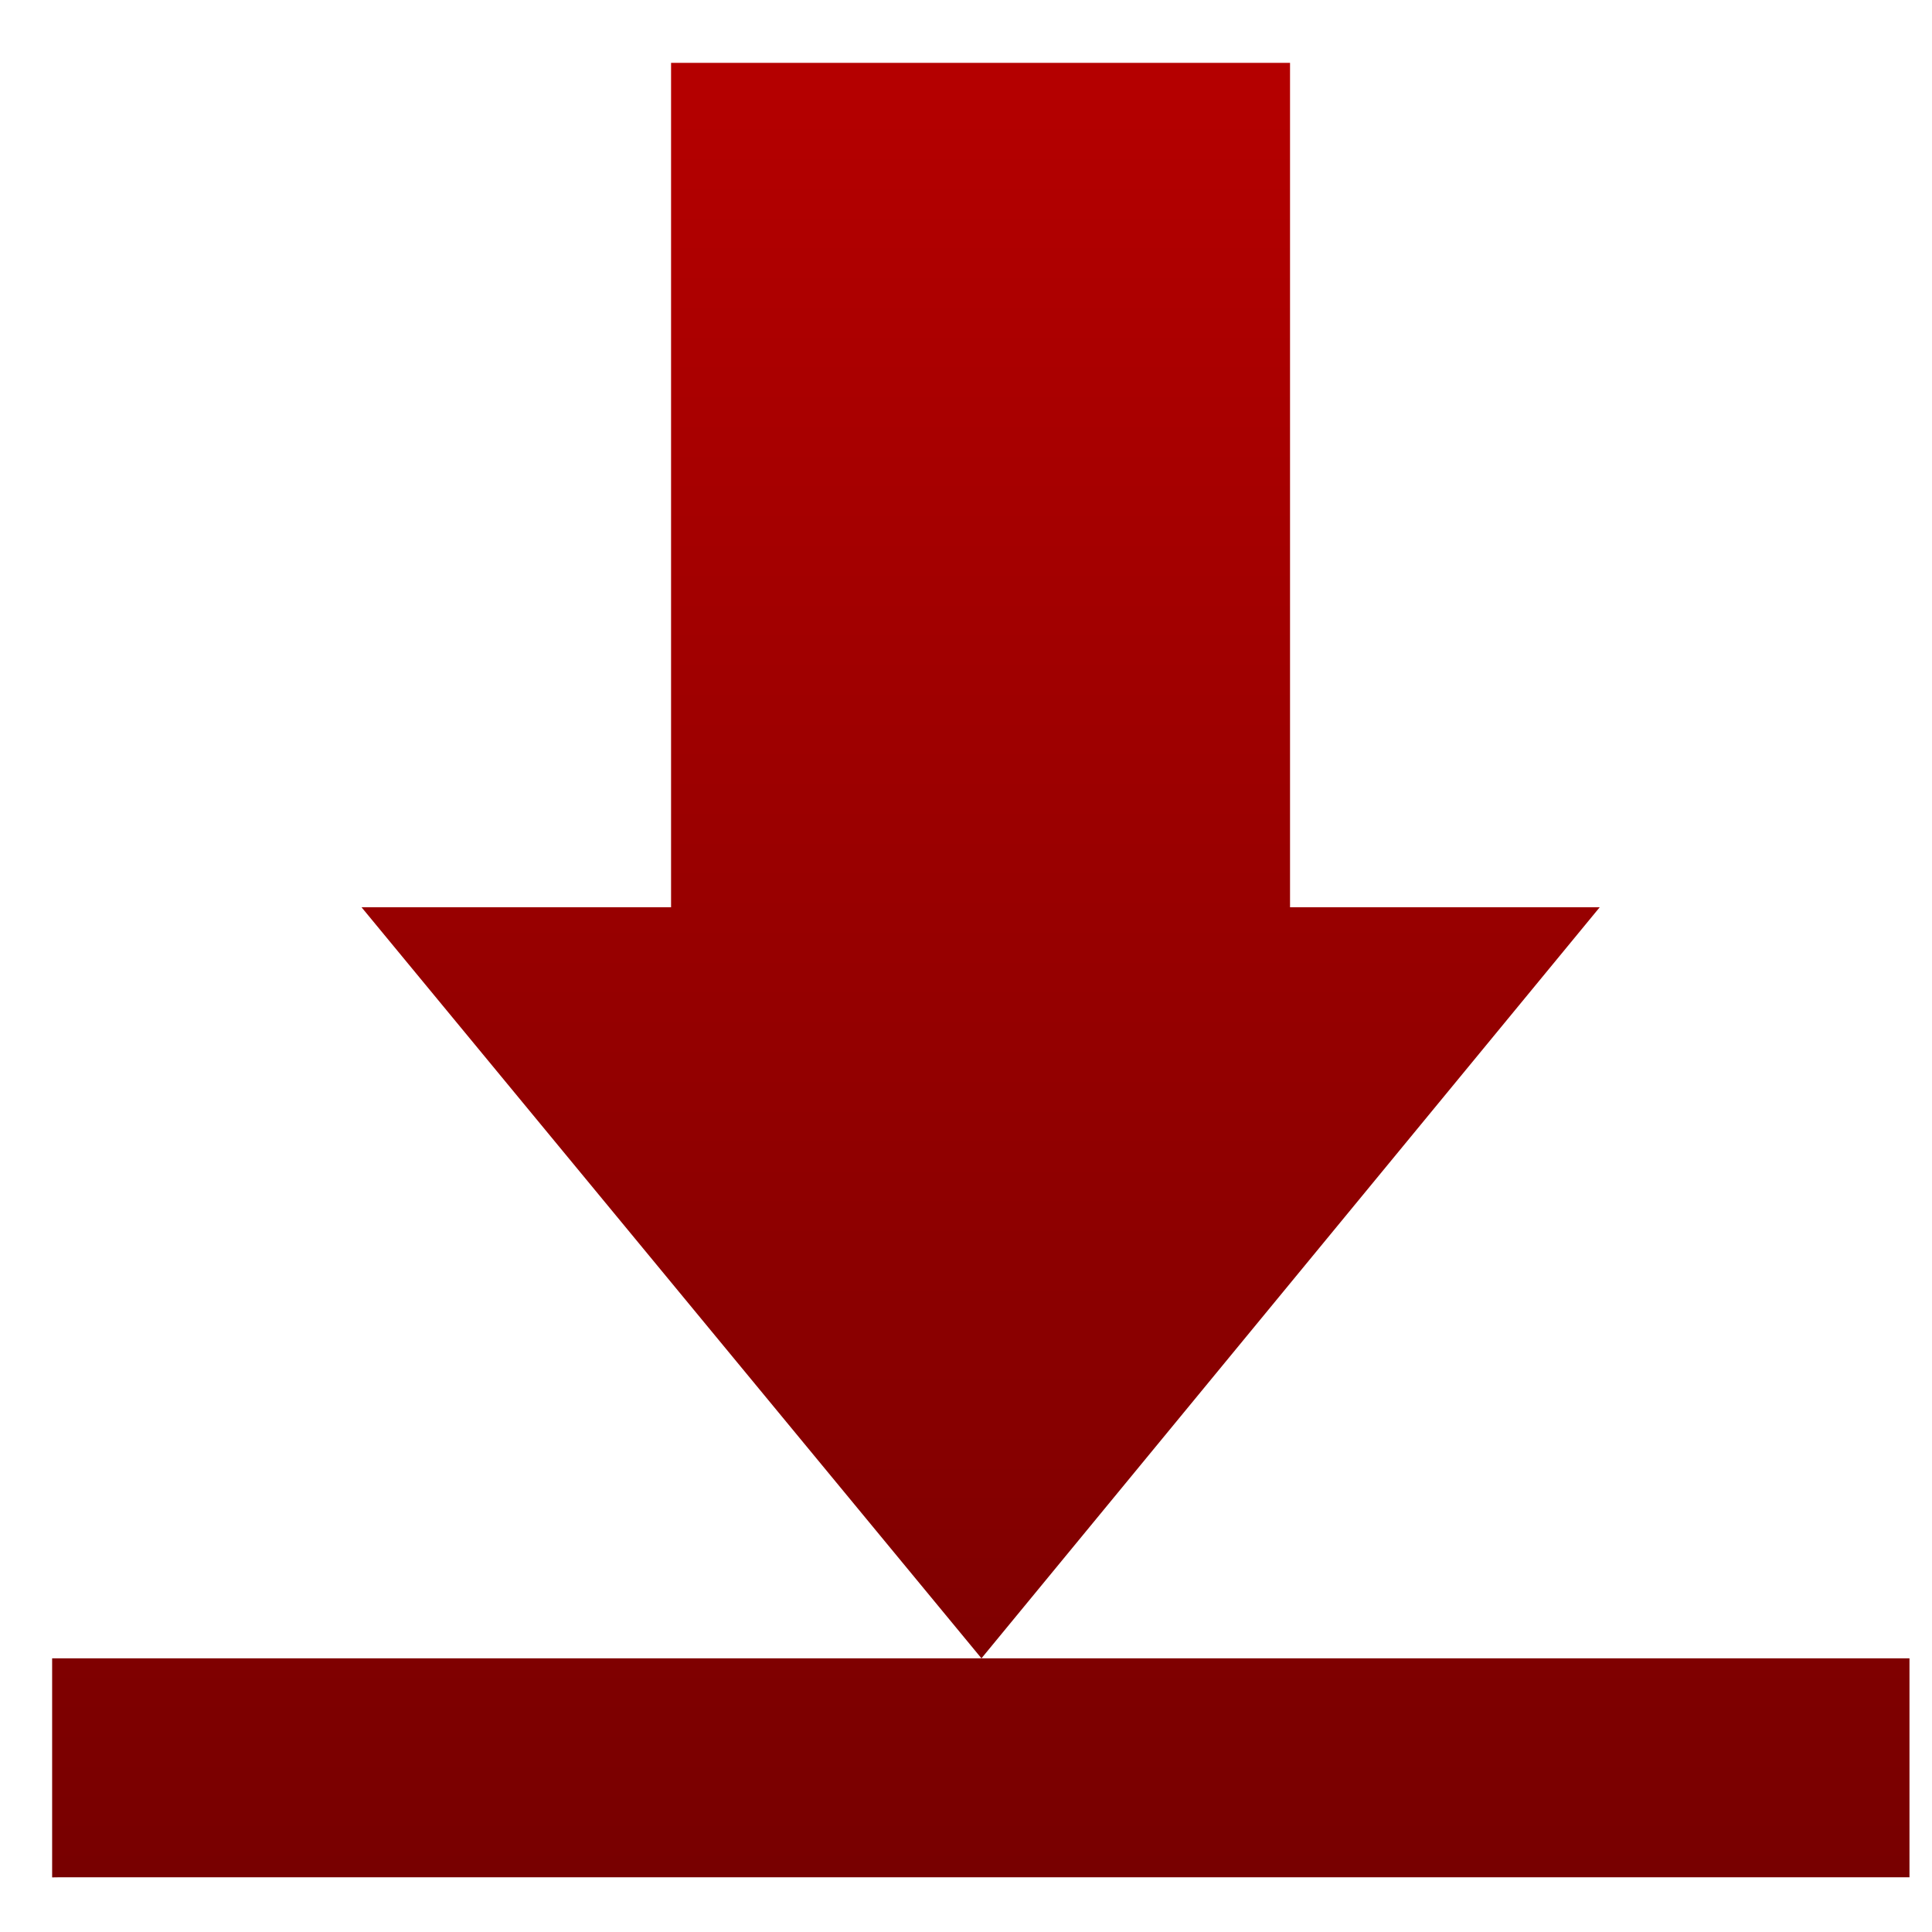 <svg xmlns="http://www.w3.org/2000/svg" xmlns:xlink="http://www.w3.org/1999/xlink" width="64" height="64" viewBox="0 0 64 64" version="1.1"><defs><linearGradient id="linear0" gradientUnits="userSpaceOnUse" x1="0" y1="0" x2="0" y2="1" gradientTransform="matrix(75.427,0,0,80.365,-5.305,-8.289)"><stop offset="0" style="stop-color:#bf0000;stop-opacity:1;"/><stop offset="1" style="stop-color:#6e0000;stop-opacity:1;"/></linearGradient></defs><g id="surface1"><path style=" stroke:none;fill-rule:nonzero;fill:url(#linear0);" d="M 22.23 2.082 L 22.23 30.055 L 11.977 30.055 L 32.512 54.934 L 52.992 30.055 L 42.734 30.055 L 42.734 2.082 Z M 32.512 54.934 L 1.727 54.934 L 1.727 62.191 C 1.793 62.191 1.863 62.188 1.93 62.188 L 63.254 62.188 L 63.254 54.934 L 32.512 54.934 "/></g></svg>
